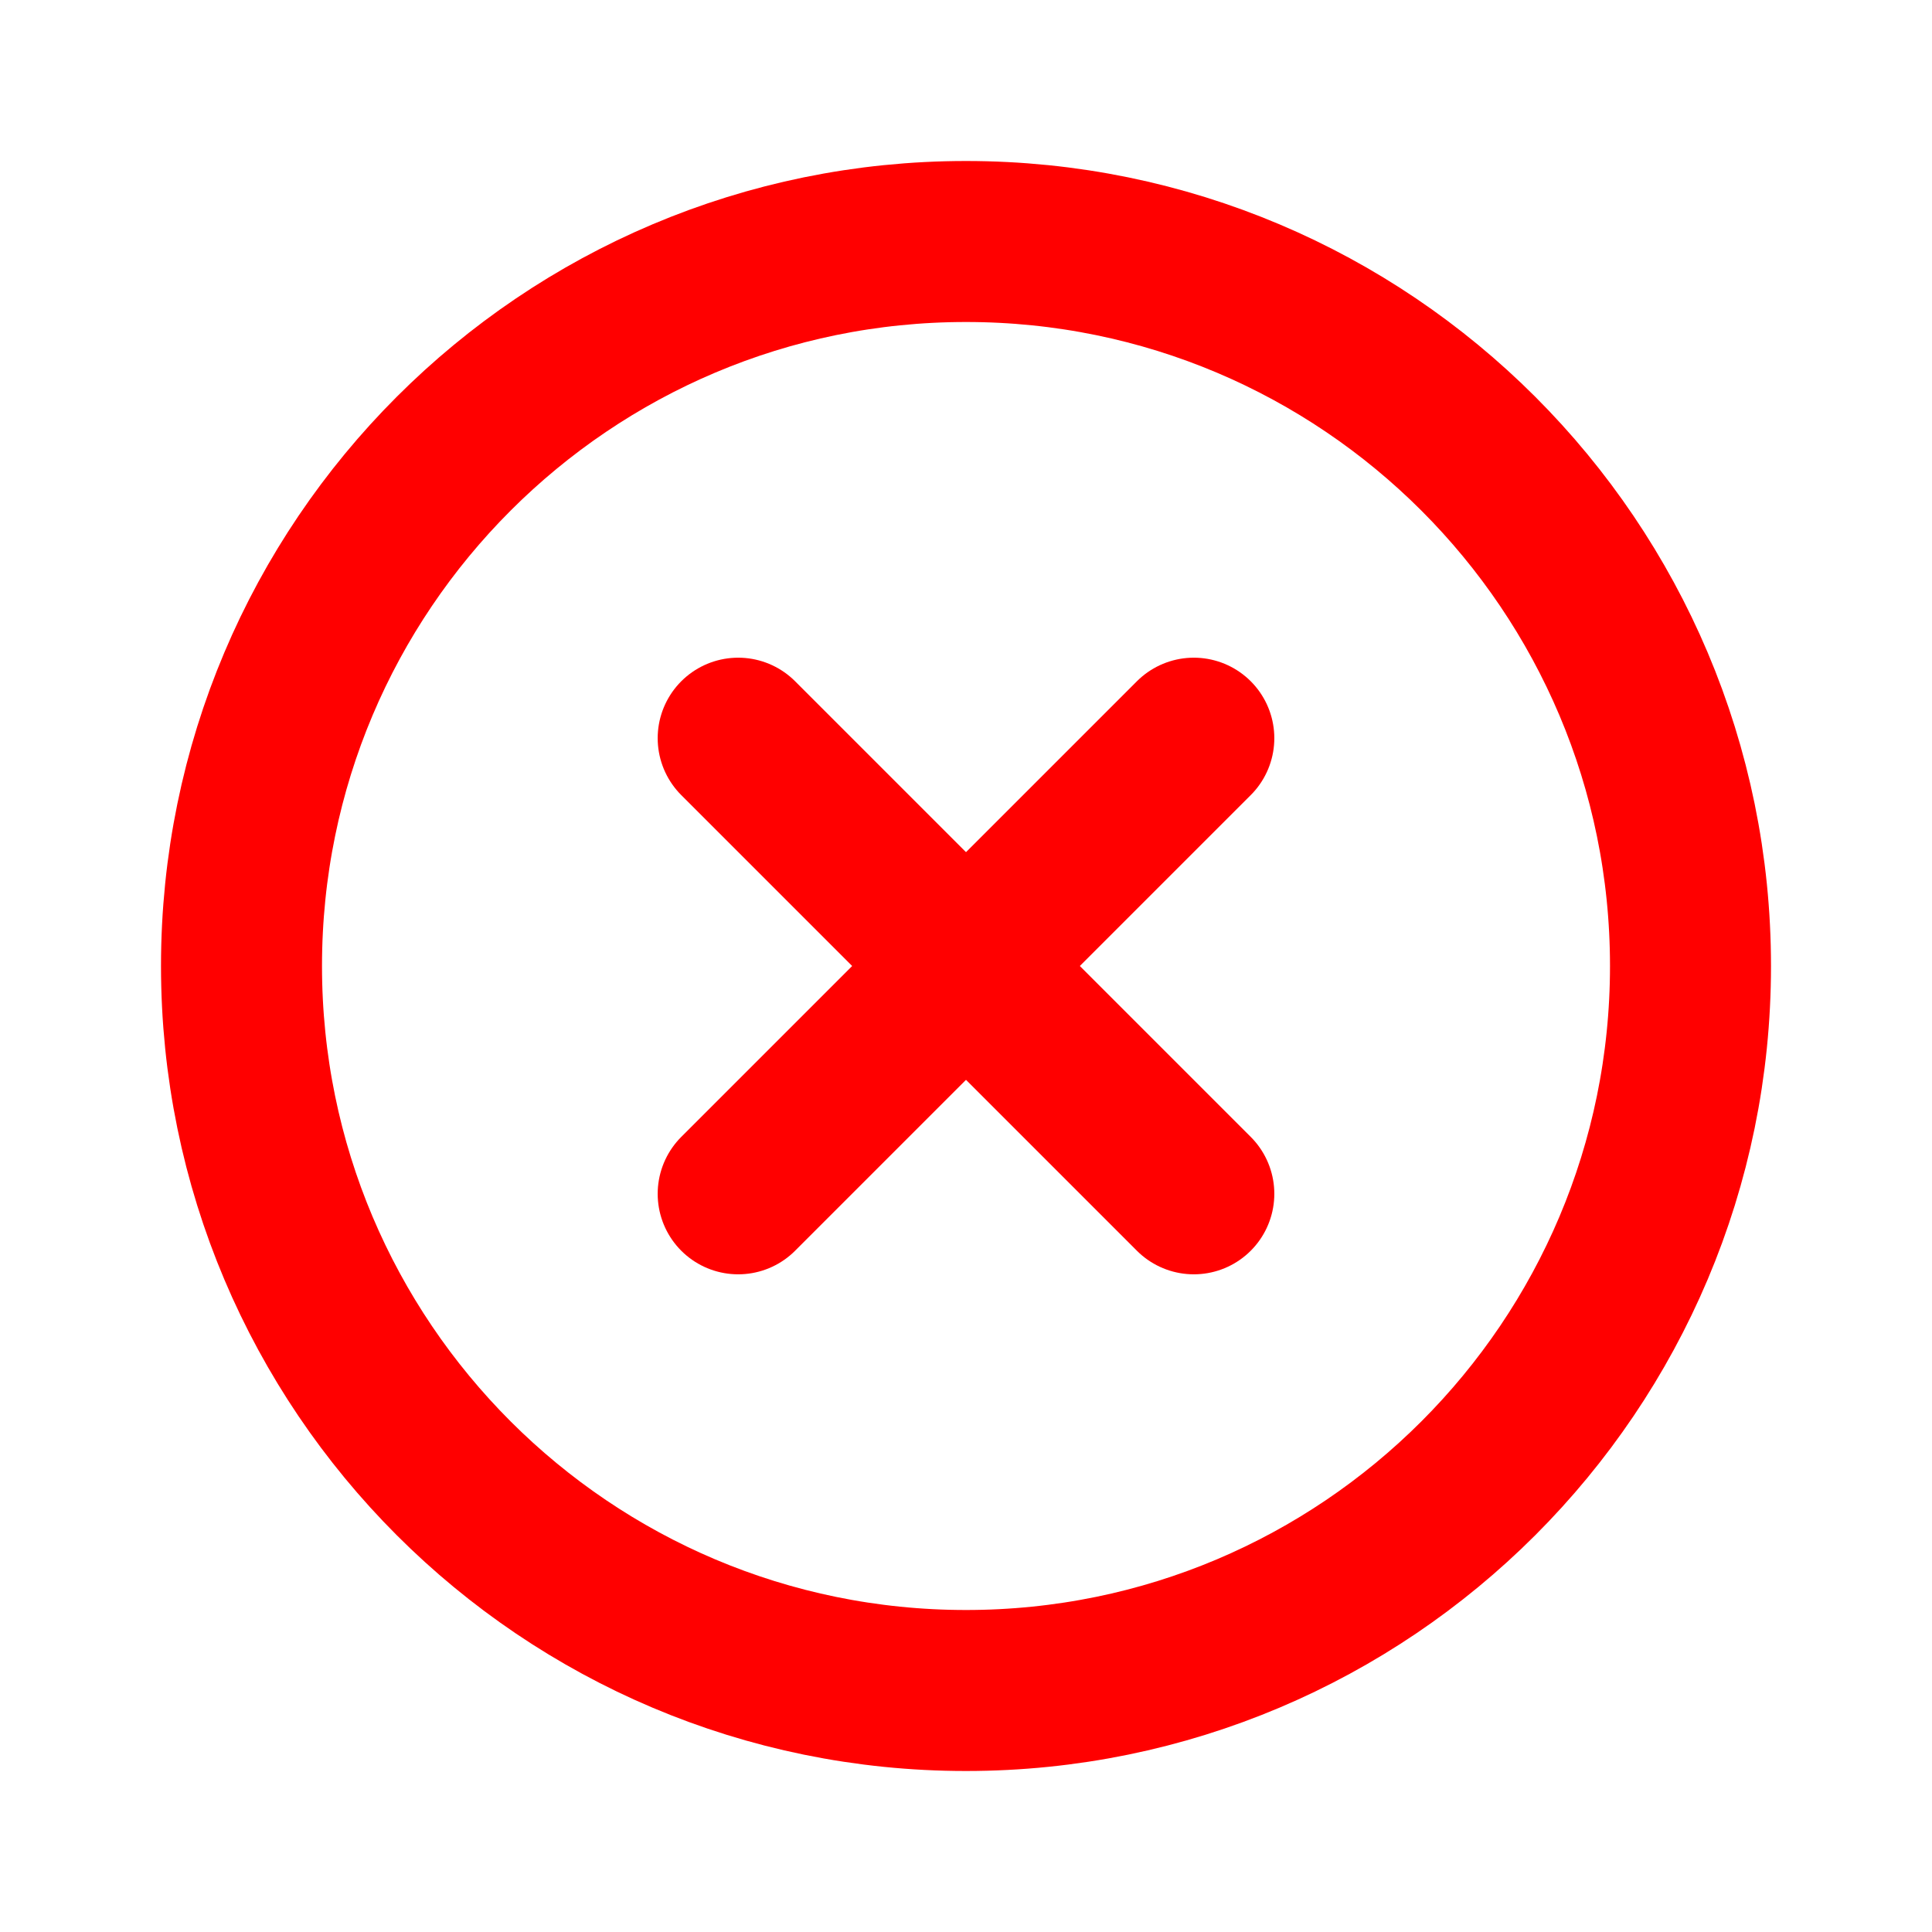 <svg width="48" height="48" viewBox="0 0 48 48" fill="none" xmlns="http://www.w3.org/2000/svg">
<path d="M29.66 18.34L18.34 29.66" stroke="#FF0000" stroke-width="4" stroke-linecap="round" stroke-linejoin="round"/>
<path d="M29.66 29.66L18.34 18.34" stroke="#FF0000" stroke-width="4" stroke-linecap="round" stroke-linejoin="round"/>
<path fill-rule="evenodd" clip-rule="evenodd" d="M24 42V42C14.058 42 6 33.942 6 24V24C6 14.058 14.058 6 24 6V6C33.942 6 42 14.058 42 24V24C42 33.942 33.942 42 24 42Z" stroke="#FF0000" stroke-width="4" stroke-linecap="round" stroke-linejoin="round"/>
</svg>

